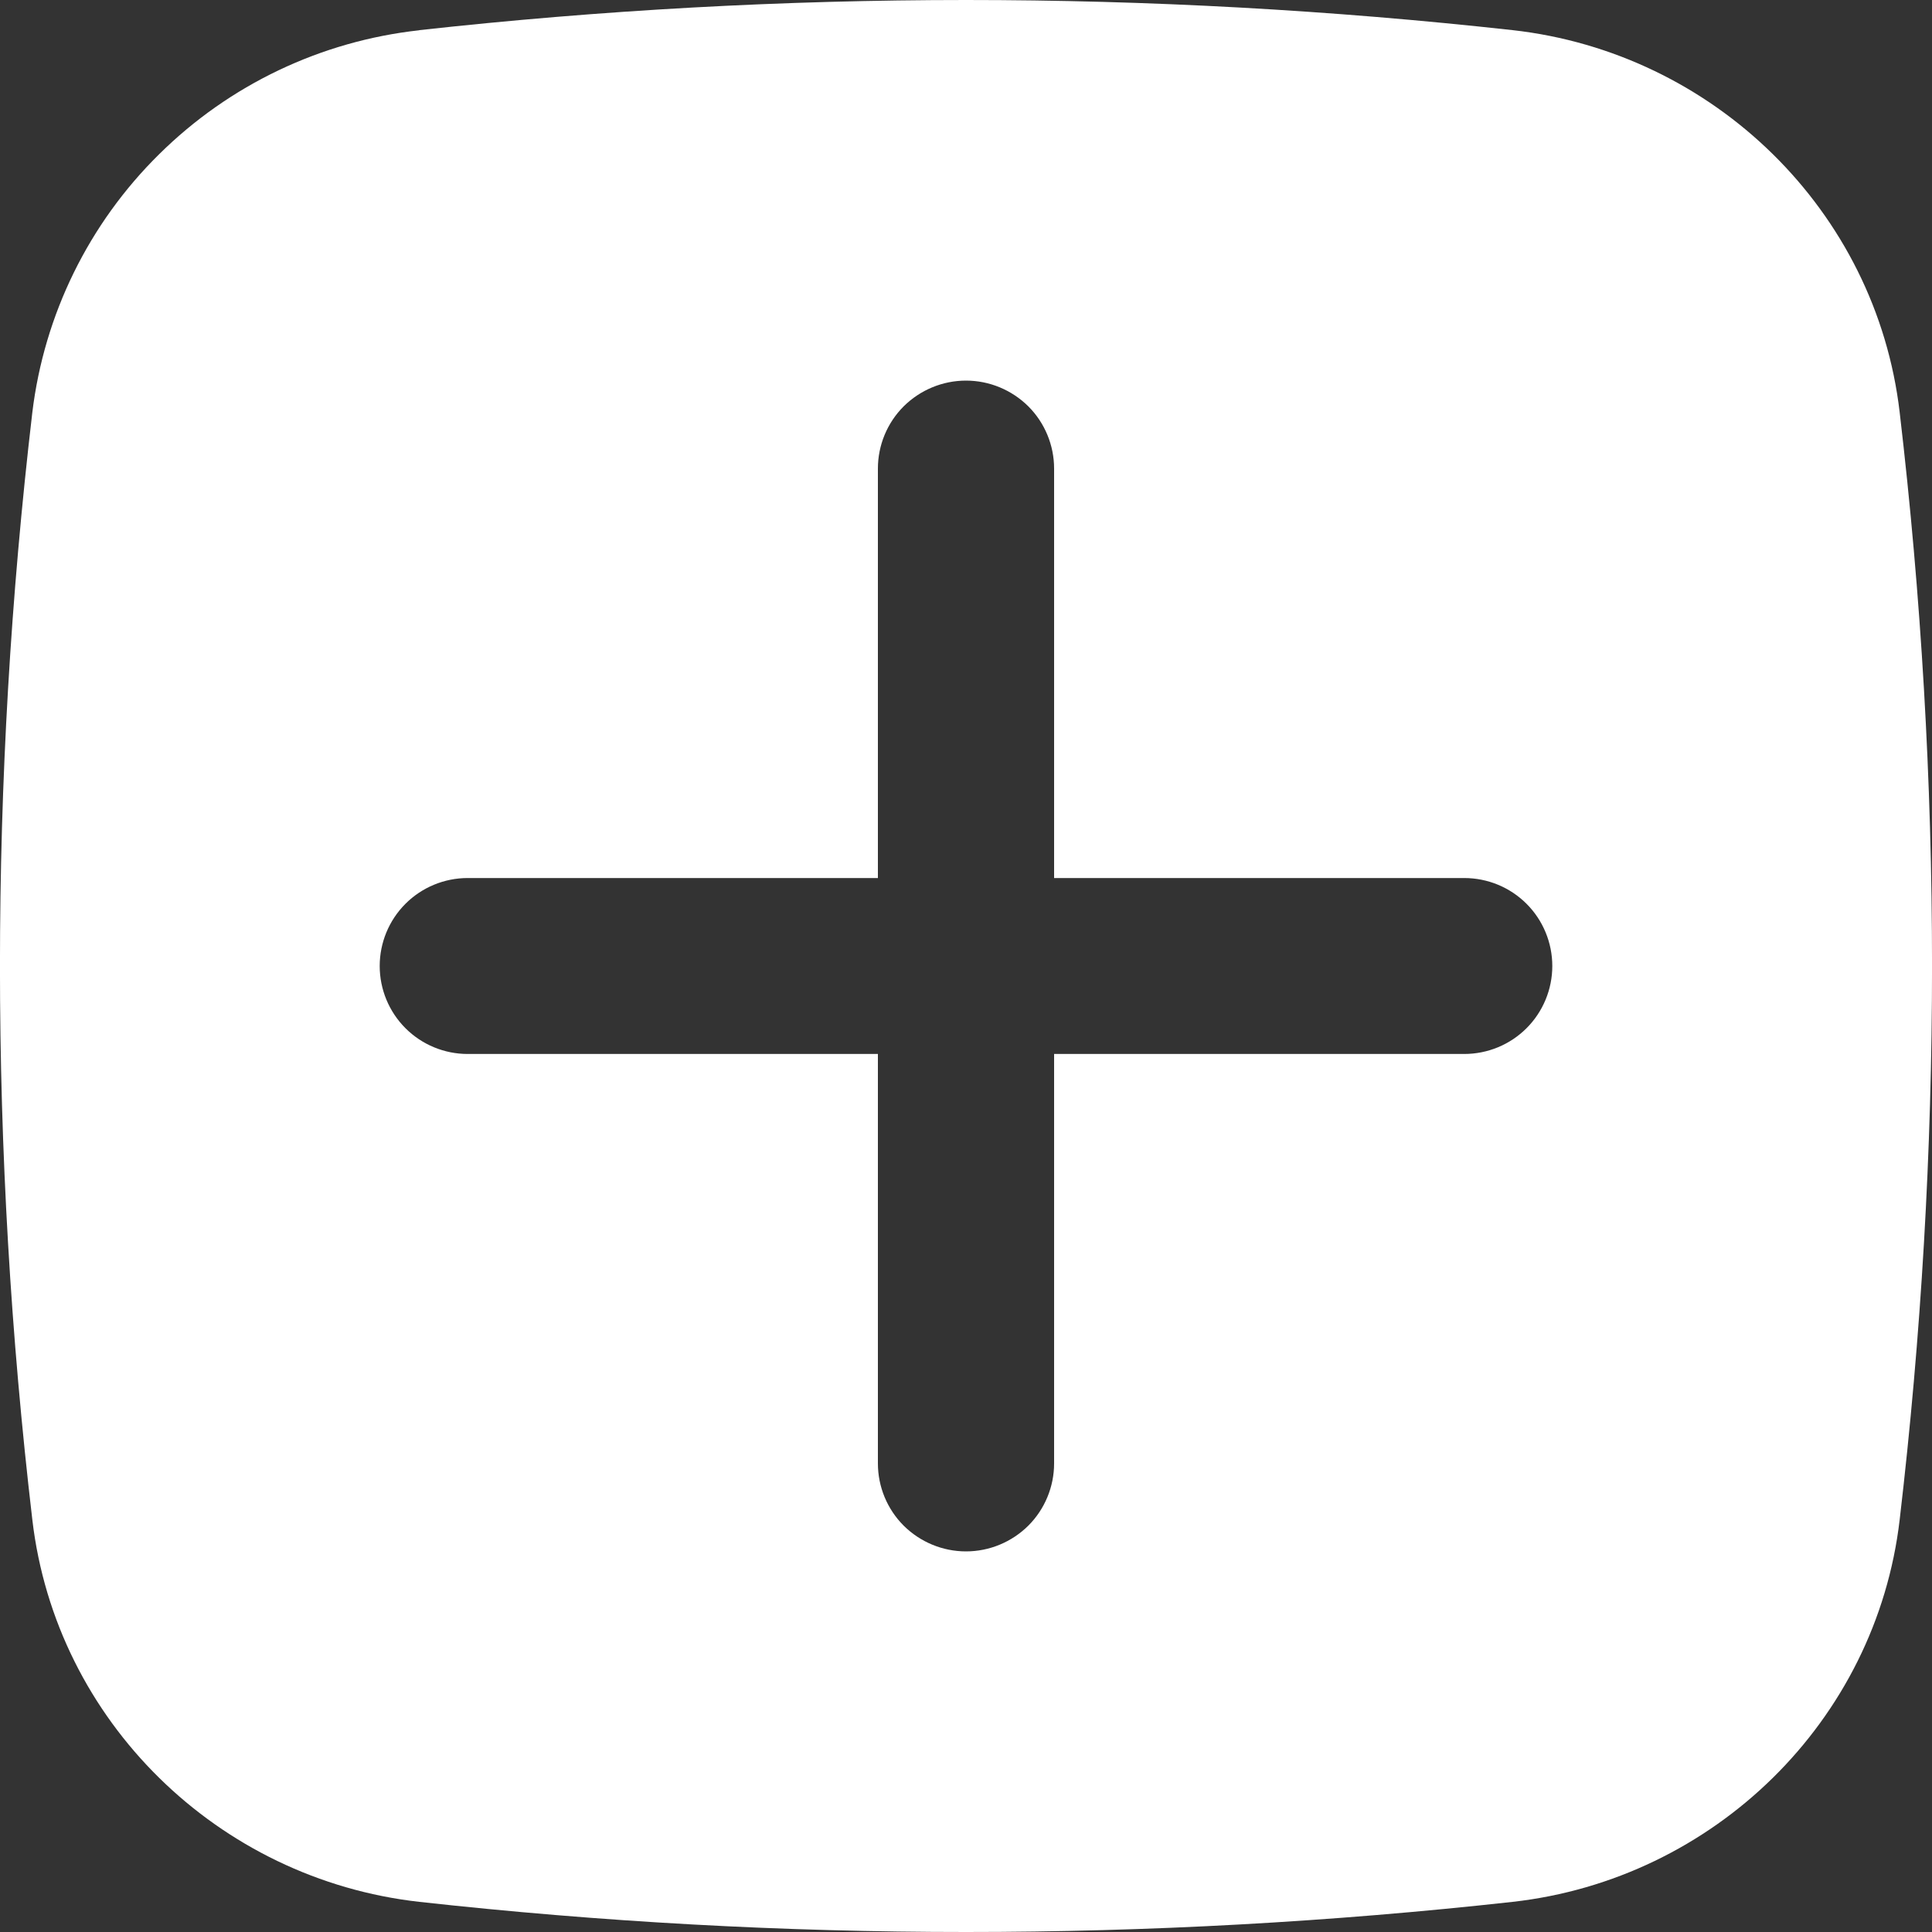 <svg width="15" height="15" viewBox="0 0 15 15" fill="none" xmlns="http://www.w3.org/2000/svg">
<rect x="0" y="0" width="15" height="15" fill="#333333" stroke="none"/>
<path fill-rule="evenodd" clip-rule="evenodd" d="M3.256 0.234C6.077 -0.078 8.923 -0.078 11.744 0.234C13.306 0.409 14.566 1.636 14.749 3.201C15.084 6.057 15.084 8.943 14.749 11.799C14.566 13.364 13.306 14.591 11.744 14.766C8.923 15.078 6.077 15.078 3.256 14.766C1.694 14.591 0.434 13.364 0.251 11.799C-0.084 8.943 -0.084 6.058 0.251 3.202C0.343 2.442 0.69 1.735 1.236 1.197C1.781 0.658 2.492 0.319 3.255 0.235M7.5 2.955C7.681 2.955 7.855 3.027 7.984 3.155C8.112 3.283 8.184 3.457 8.184 3.638V6.817H11.368C11.55 6.817 11.724 6.889 11.852 7.017C11.98 7.145 12.052 7.319 12.052 7.5C12.052 7.681 11.98 7.855 11.852 7.983C11.724 8.111 11.55 8.183 11.368 8.183H8.184V11.362C8.184 11.543 8.112 11.717 7.984 11.845C7.855 11.973 7.681 12.045 7.5 12.045C7.319 12.045 7.145 11.973 7.016 11.845C6.888 11.717 6.816 11.543 6.816 11.362V8.183H3.631C3.45 8.183 3.276 8.111 3.148 7.983C3.02 7.855 2.948 7.681 2.948 7.5C2.948 7.319 3.02 7.145 3.148 7.017C3.276 6.889 3.45 6.817 3.631 6.817H6.816V3.638C6.816 3.457 6.888 3.283 7.016 3.155C7.145 3.027 7.319 2.955 7.5 2.955Z" fill="white"/>
</svg>
